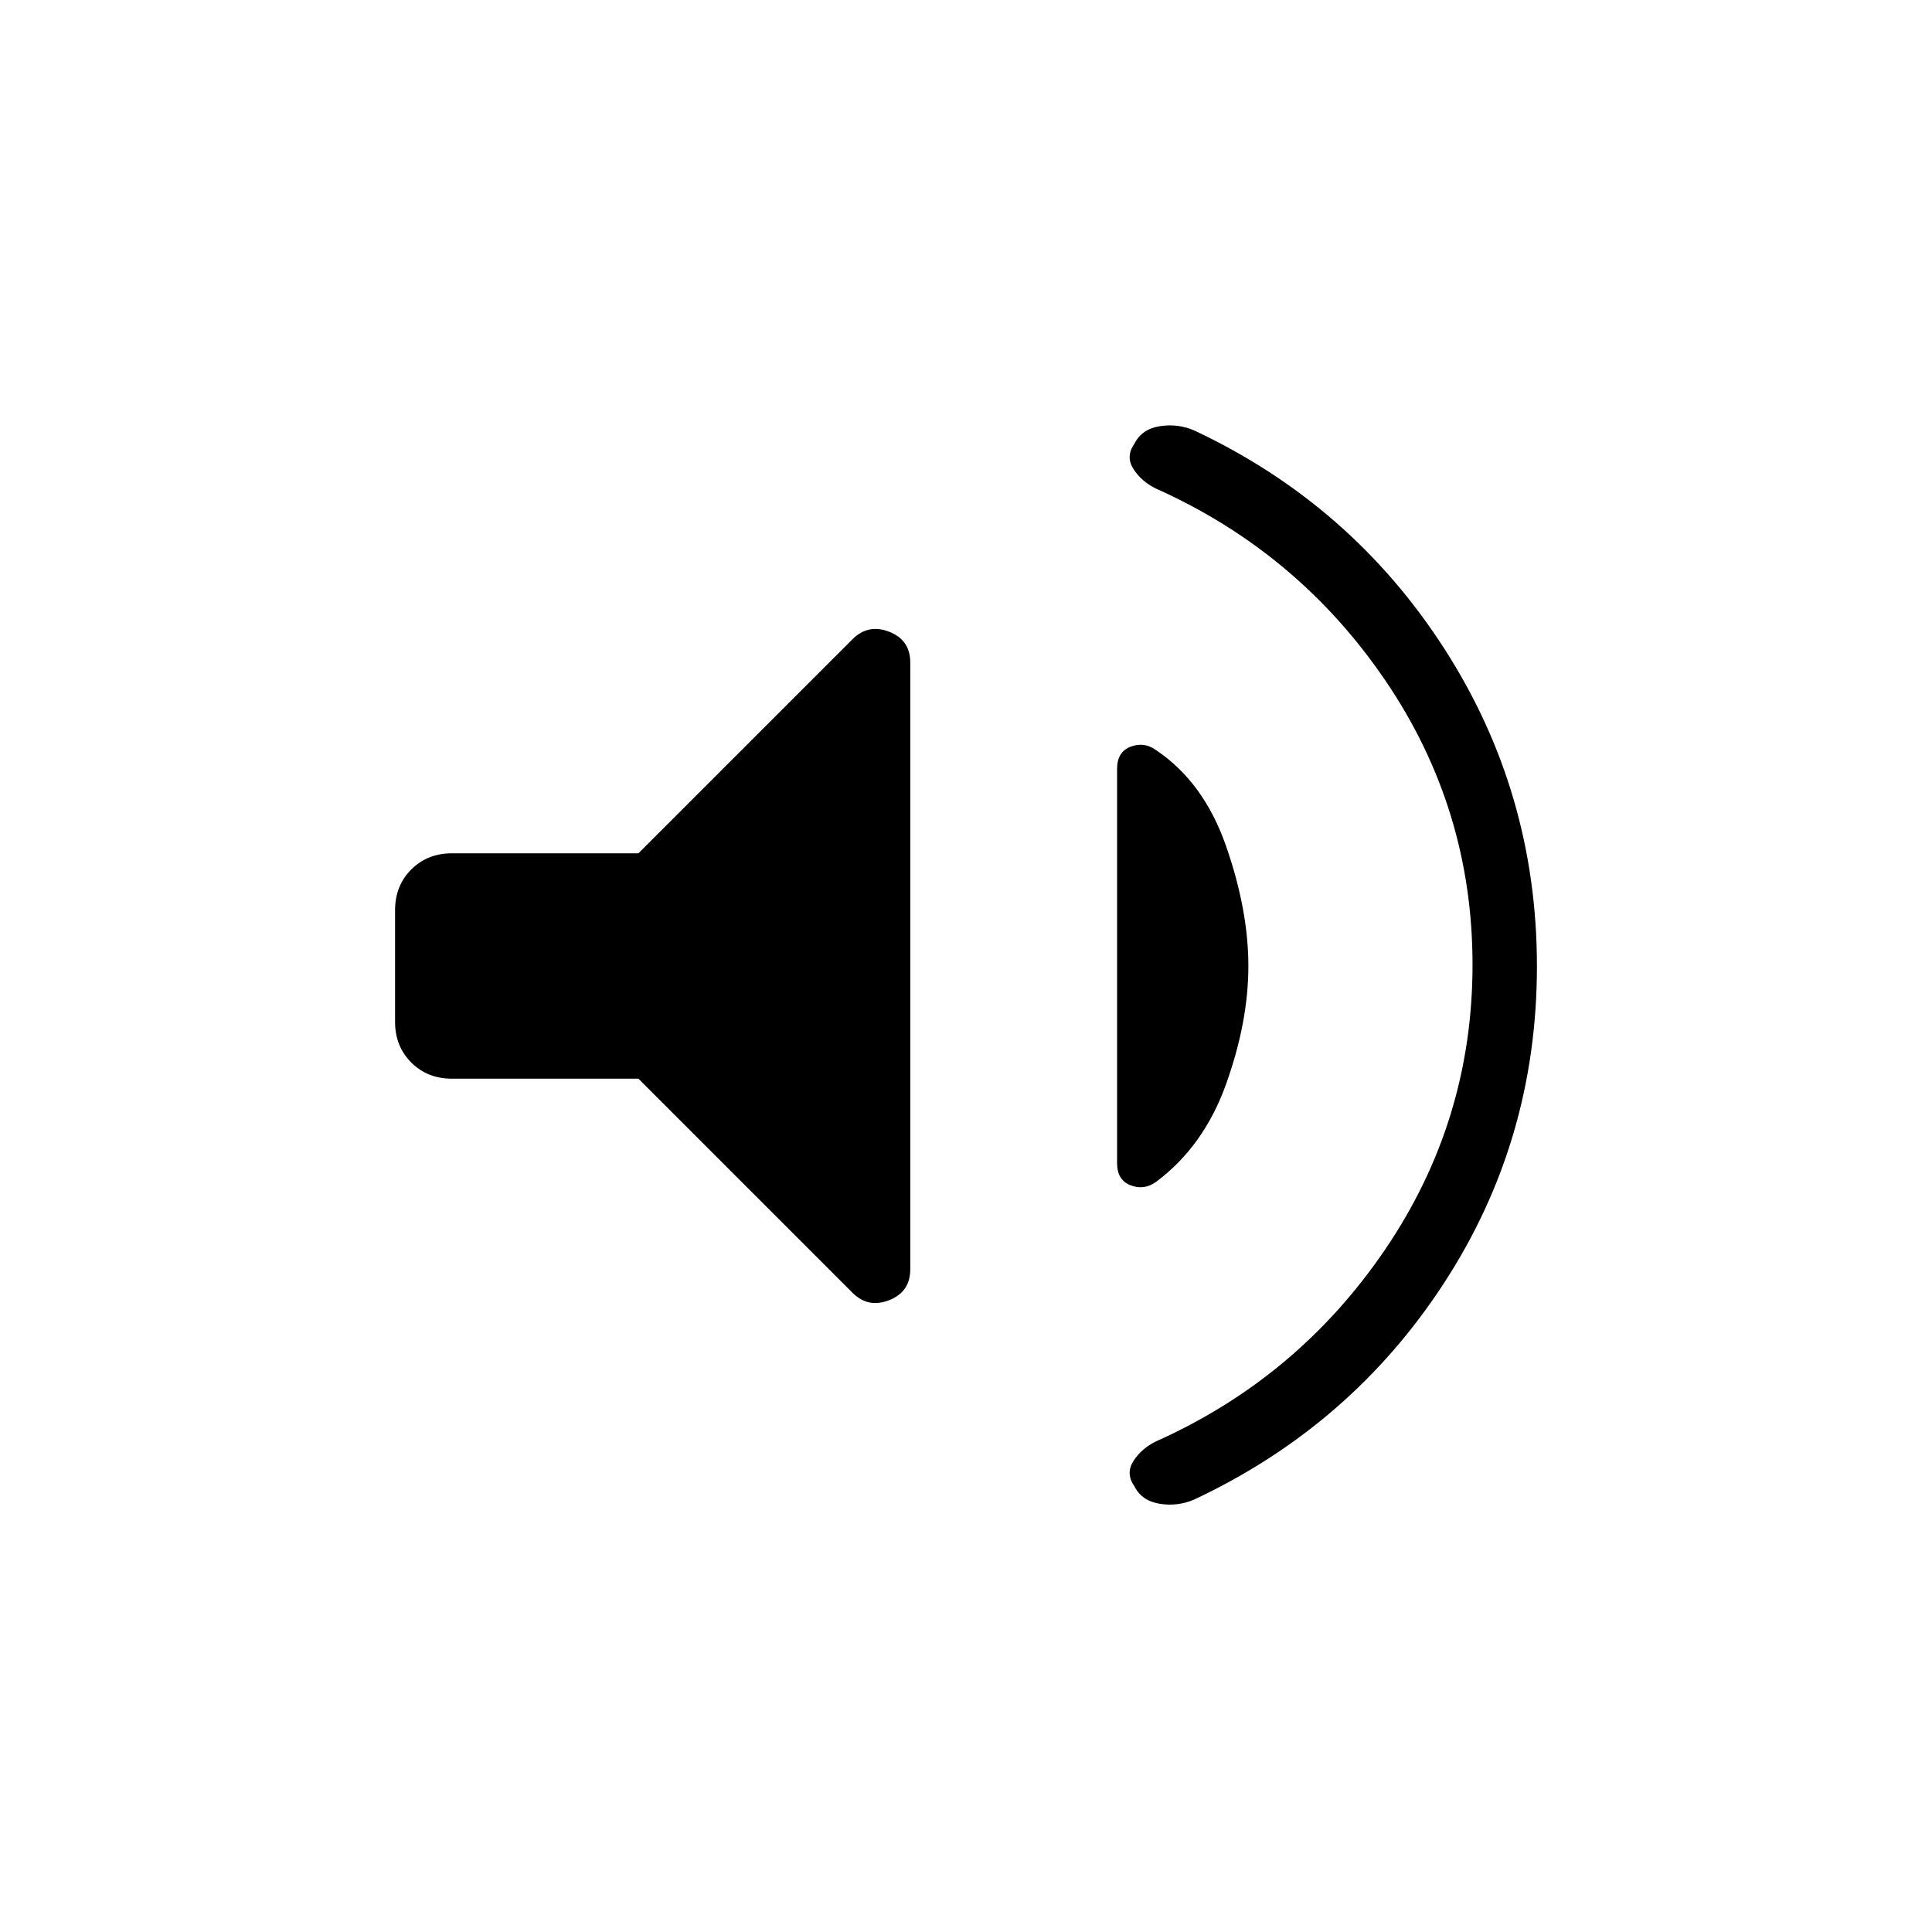 <svg xmlns="http://www.w3.org/2000/svg" height="20" viewBox="0 -960 960 960" width="20"><path d="M731.692-480.657q0-77.574-43.384-141.305-43.385-63.73-113.997-95.303-7.234-3.581-11.157-9.774-3.923-6.192.538-12.5 3.693-7.307 12.654-8.692 8.962-1.385 17.048 2.118 77.914 36.574 124.106 108.151 46.193 71.577 46.193 158.092 0 86.514-46.193 157.461-46.192 70.948-124.106 107.522-8.086 3.503-17.048 2.118-8.961-1.385-12.654-8.692-4.461-6.308-.538-12.5 3.923-6.193 11.157-9.774 70.612-31.573 113.997-95.46 43.384-63.888 43.384-141.462ZM317.231-424h-92.616q-12.223 0-20.265-8.042-8.043-8.042-8.043-20.265v-55.386q0-12.223 8.043-20.265Q212.392-536 224.615-536h92.616l106.384-106.385q7.77-7.769 18.231-3.702 10.462 4.068 10.462 15.296v301.486q0 11.228-10.462 15.344-10.461 4.115-18.231-3.654L317.231-424Zm303.077-56q0 27.769-11.077 58.692-11.077 30.924-34.846 48.616-5.923 4.231-12.616 1.654-6.692-2.577-6.692-10.975v-195.974q0-8.398 6.692-10.975 6.693-2.577 12.616 1.654 23.769 15.923 34.846 47.731 11.077 31.808 11.077 59.577Z"/></svg>